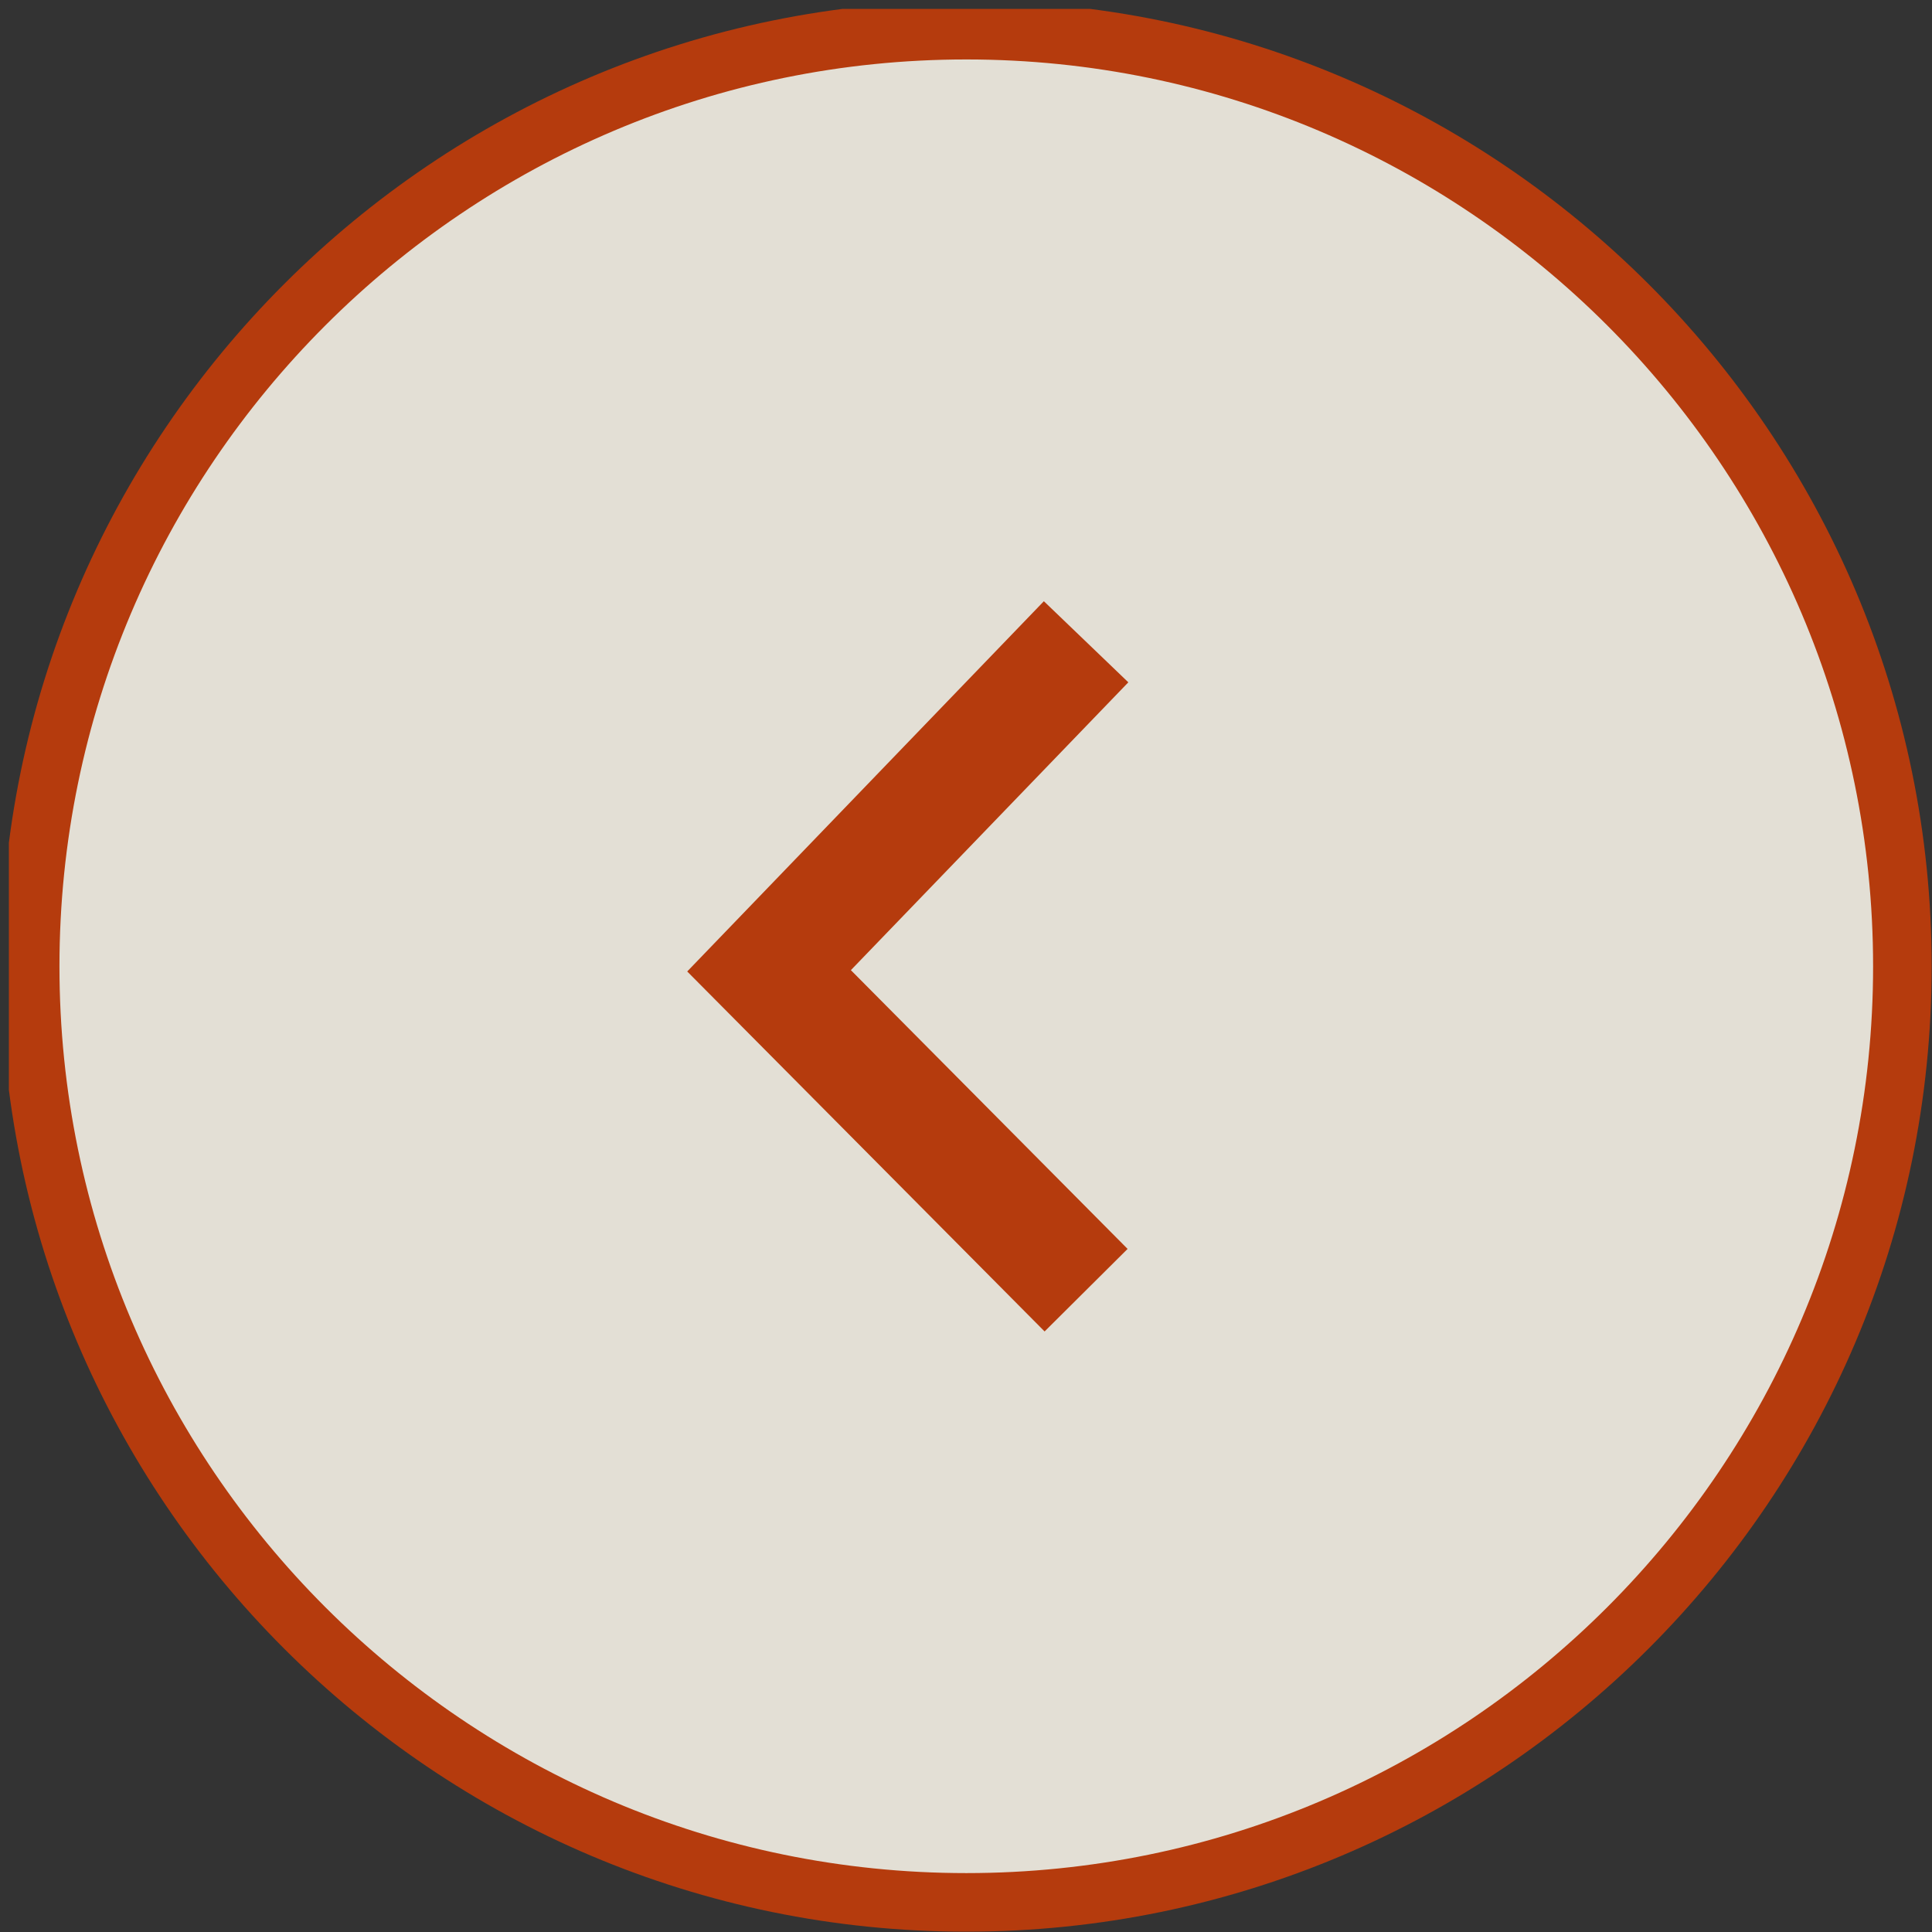 <svg xmlns="http://www.w3.org/2000/svg" xmlns:xlink="http://www.w3.org/1999/xlink" zoomAndPan="magnify" preserveAspectRatio="xMidYMid meet" version="1.0" viewBox="480.35 256.35 63.27 63.27"><rect x="480.35" y="256.35" width="63.27" height="63.27" fill="#333333" stroke="none"/><defs><filter x="0%" y="0%" width="100%" height="100%" id="e65e2a0c8f"><feColorMatrix values="0 0 0 0 1 0 0 0 0 1 0 0 0 0 1 0 0 0 1 0" color-interpolation-filters="sRGB"/></filter><mask id="1095b15999"><g filter="url(#e65e2a0c8f)"><rect x="-102.45" width="1229.4" fill="#000000" y="-57.6" height="691.2" fill-opacity="0.9"/></g></mask><clipPath id="3c3d2dc5b3"><path d="M 0.641 0.641 L 63.609 0.641 L 63.609 63.609 L 0.641 63.609 Z M 0.641 0.641 " clip-rule="nonzero"/></clipPath><clipPath id="fb21924318"><rect x="0" width="64" y="0" height="64"/></clipPath></defs><g mask="url(#1095b15999)"><g transform="matrix(1, 0, 0, 1, 480, 256)"><g clip-path="url(#fb21924318)"><path fill="#f6f2e7" d="M 1.34 31.996 C 1.34 30.992 1.391 29.988 1.488 28.992 C 1.586 27.992 1.734 27 1.93 26.016 C 2.125 25.031 2.367 24.059 2.66 23.098 C 2.953 22.137 3.289 21.191 3.672 20.266 C 4.059 19.336 4.488 18.43 4.961 17.543 C 5.434 16.66 5.949 15.801 6.508 14.965 C 7.062 14.129 7.66 13.324 8.297 12.547 C 8.934 11.773 9.609 11.027 10.32 10.32 C 11.027 9.609 11.773 8.934 12.547 8.297 C 13.324 7.66 14.129 7.062 14.965 6.508 C 15.801 5.949 16.66 5.434 17.543 4.961 C 18.43 4.488 19.336 4.059 20.266 3.672 C 21.191 3.289 22.137 2.953 23.098 2.66 C 24.059 2.367 25.031 2.125 26.016 1.93 C 27 1.734 27.992 1.586 28.992 1.488 C 29.988 1.391 30.992 1.34 31.996 1.34 C 33 1.34 34 1.391 35 1.488 C 36 1.586 36.992 1.734 37.977 1.93 C 38.961 2.125 39.934 2.367 40.895 2.66 C 41.855 2.953 42.801 3.289 43.727 3.672 C 44.656 4.059 45.562 4.488 46.445 4.961 C 47.332 5.434 48.191 5.949 49.027 6.508 C 49.863 7.062 50.668 7.66 51.441 8.297 C 52.219 8.934 52.961 9.609 53.672 10.32 C 54.383 11.027 55.055 11.773 55.691 12.547 C 56.328 13.324 56.926 14.129 57.484 14.965 C 58.043 15.801 58.559 16.66 59.031 17.543 C 59.504 18.43 59.934 19.336 60.316 20.266 C 60.703 21.191 61.039 22.137 61.332 23.098 C 61.621 24.059 61.867 25.031 62.062 26.016 C 62.258 27 62.406 27.992 62.504 28.992 C 62.602 29.988 62.652 30.992 62.652 31.996 C 62.652 33 62.602 34 62.504 35 C 62.406 36 62.258 36.992 62.062 37.977 C 61.867 38.961 61.621 39.934 61.332 40.895 C 61.039 41.855 60.703 42.801 60.316 43.727 C 59.934 44.656 59.504 45.562 59.031 46.445 C 58.559 47.332 58.043 48.191 57.484 49.027 C 56.926 49.863 56.328 50.668 55.691 51.441 C 55.055 52.219 54.383 52.961 53.672 53.672 C 52.961 54.383 52.219 55.055 51.441 55.691 C 50.668 56.328 49.863 56.926 49.027 57.484 C 48.191 58.043 47.332 58.559 46.445 59.031 C 45.562 59.504 44.656 59.934 43.727 60.316 C 42.801 60.703 41.855 61.039 40.895 61.332 C 39.934 61.621 38.961 61.867 37.977 62.062 C 36.992 62.258 36 62.406 35 62.504 C 34 62.602 33 62.652 31.996 62.652 C 30.992 62.652 29.988 62.602 28.992 62.504 C 27.992 62.406 27 62.258 26.016 62.062 C 25.031 61.867 24.059 61.621 23.098 61.332 C 22.137 61.039 21.191 60.703 20.266 60.316 C 19.336 59.934 18.43 59.504 17.543 59.031 C 16.66 58.559 15.801 58.043 14.965 57.484 C 14.129 56.926 13.324 56.328 12.547 55.691 C 11.773 55.055 11.027 54.383 10.32 53.672 C 9.609 52.961 8.934 52.219 8.297 51.441 C 7.66 50.668 7.062 49.863 6.508 49.027 C 5.949 48.191 5.434 47.332 4.961 46.445 C 4.488 45.562 4.059 44.656 3.672 43.727 C 3.289 42.801 2.953 41.855 2.66 40.895 C 2.367 39.934 2.125 38.961 1.93 37.977 C 1.734 36.992 1.586 36 1.488 35 C 1.391 34 1.34 33 1.34 31.996 Z M 1.34 31.996 " fill-opacity="1" fill-rule="nonzero"/><g clip-path="url(#3c3d2dc5b3)"><path fill="#c33c09" d="M 31.996 0.383 C 49.426 0.383 63.609 14.566 63.609 31.996 C 63.609 49.426 49.426 63.609 31.996 63.609 C 14.566 63.609 0.383 49.426 0.383 31.996 C 0.383 14.566 14.566 0.383 31.996 0.383 Z M 31.996 61.691 C 48.371 61.691 61.691 48.371 61.691 31.996 C 61.691 15.621 48.371 2.297 31.996 2.297 C 15.621 2.297 2.297 15.621 2.297 31.996 C 2.297 48.371 15.621 61.691 31.996 61.691 Z M 31.996 61.691 " fill-opacity="1" fill-rule="nonzero"/></g><path fill="#c33c09" d="M 34.535 20.039 L 22.855 32.164 L 34.559 43.953 L 37.277 41.25 L 28.215 32.121 L 37.301 22.695 Z M 34.535 20.039 " fill-opacity="1" fill-rule="nonzero"/></g></g></g></svg>